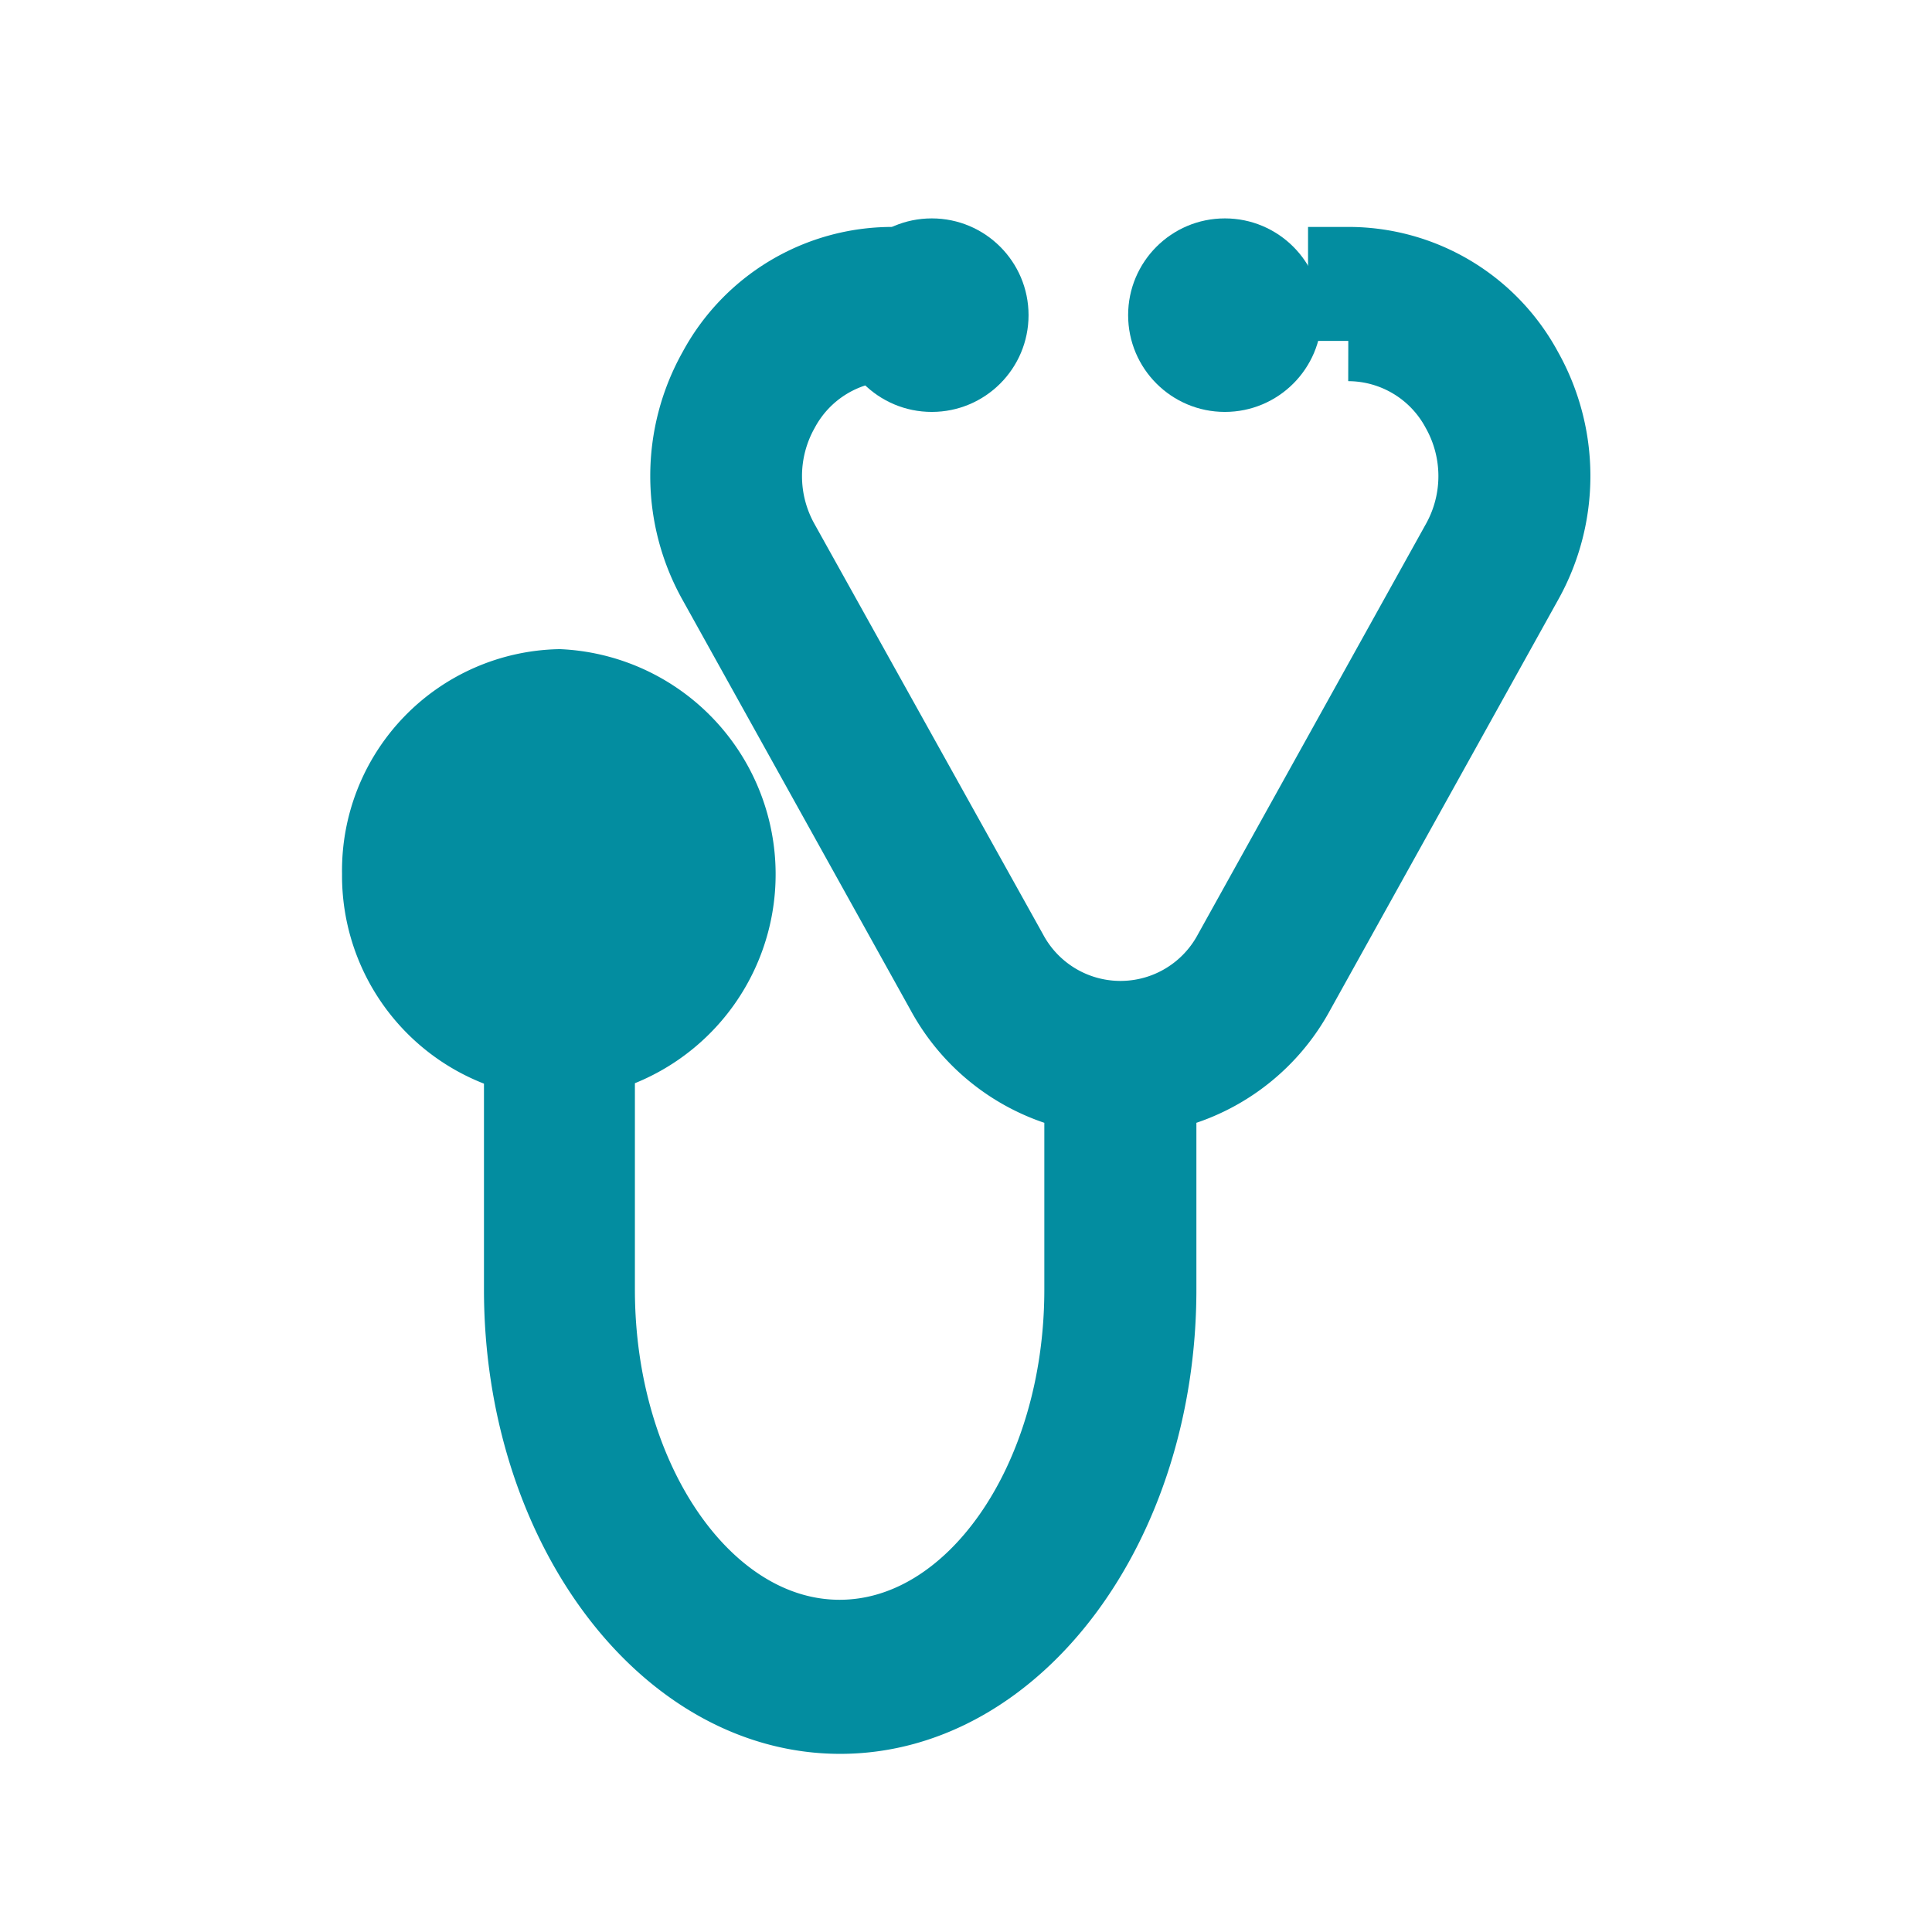 <svg xmlns="http://www.w3.org/2000/svg" xmlns:xlink="http://www.w3.org/1999/xlink" width="24" height="24" viewBox="0 0 24 24">
  <defs>
    <clipPath id="clip-path">
      <rect id="Path" width="24" height="24" fill="rgba(255,255,255,0)"/>
    </clipPath>
  </defs>
  <g id="Mask_Group_13" data-name="Mask Group 13" clip-path="url(#clip-path)">
    <g id="doctor-stethoscope-svgrepo-com" transform="translate(2.549 2.713)">
      <circle id="Ellipse_118" data-name="Ellipse 118" cx="1.202" cy="1.202" r="1.202" transform="translate(7.824 0)" fill="#038da0"/>
      <circle id="Ellipse_119" data-name="Ellipse 119" cx="1.202" cy="1.202" r="1.202" transform="translate(11.465 0)" fill="#038da0"/>
      <path id="Path_46371" data-name="Path 46371" d="M16.367,1.9A2.46,2.46,0,0,0,14.2.606v.916a1.592,1.592,0,0,1,1.4.84,1.717,1.717,0,0,1,0,1.679L12.77,9.135a1.589,1.589,0,0,1-2.8,0L7.133,4.041a1.717,1.717,0,0,1,0-1.679,1.592,1.592,0,0,1,1.4-.84V.606A2.46,2.46,0,0,0,6.369,1.9a2.653,2.653,0,0,0,0,2.6L9.2,9.593a2.474,2.474,0,0,0,1.724,1.257v2.457c0,2.4-1.365,4.353-3.043,4.353s-3.043-1.953-3.043-4.353V10.381A2.3,2.3,0,0,0,4.4,5.851,2.25,2.25,0,0,0,2.2,8.139a2.273,2.273,0,0,0,1.763,2.242v2.925c0,2.9,1.761,5.268,3.925,5.268s3.925-2.363,3.925-5.268V10.85a2.474,2.474,0,0,0,1.724-1.257L16.367,4.5A2.652,2.652,0,0,0,16.367,1.9Z" fill="#038da0" stroke="#038da0" stroke-width="1"/>
    </g>
  </g>
</svg>
